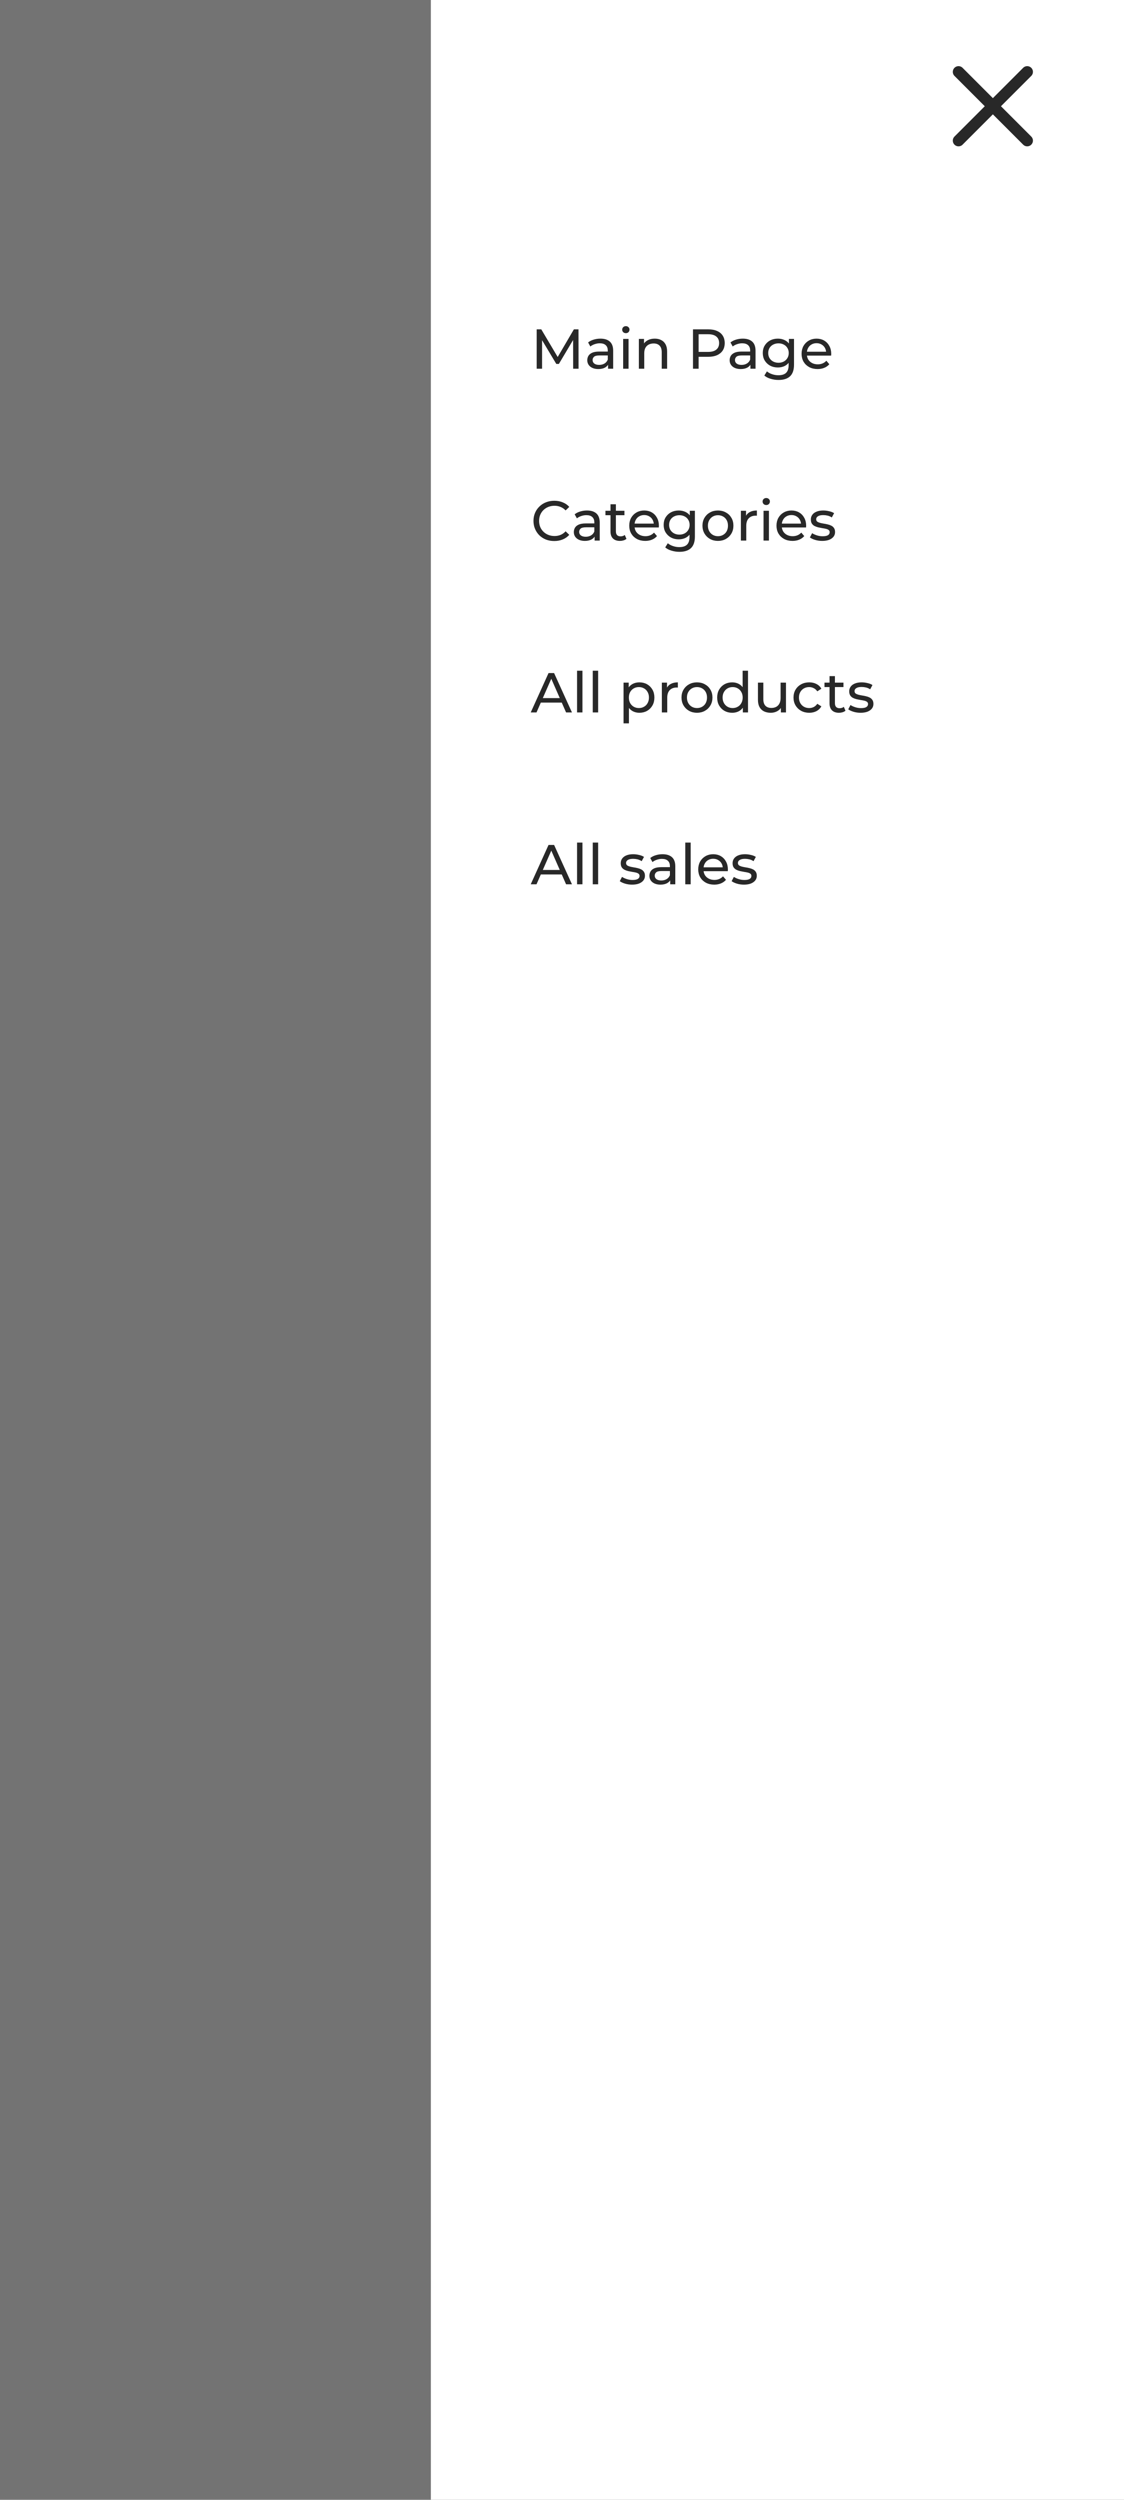 <svg width="360" height="800" viewBox="0 0 360 800" fill="none" xmlns="http://www.w3.org/2000/svg">
<rect x="0" y="0" width="360" height="800" fill="#808080" stroke="none"/>
<rect width="360" height="800" fill="black" fill-opacity="0.1"/>
<rect x="138" width="222" height="800" fill="white"/>
<path d="M171.89 118V105.4H173.366L179.018 114.922H178.226L183.806 105.4H185.282L185.3 118H183.572L183.554 108.118H183.968L179 116.47H178.172L173.168 108.118H173.618V118H171.89ZM194.751 118V115.984L194.661 115.606V112.168C194.661 111.436 194.445 110.872 194.013 110.476C193.593 110.068 192.957 109.864 192.105 109.864C191.541 109.864 190.989 109.96 190.449 110.152C189.909 110.332 189.453 110.578 189.081 110.89L188.361 109.594C188.853 109.198 189.441 108.898 190.125 108.694C190.821 108.478 191.547 108.37 192.303 108.37C193.611 108.37 194.619 108.688 195.327 109.324C196.035 109.96 196.389 110.932 196.389 112.24V118H194.751ZM191.619 118.108C190.911 118.108 190.287 117.988 189.747 117.748C189.219 117.508 188.811 117.178 188.523 116.758C188.235 116.326 188.091 115.84 188.091 115.3C188.091 114.784 188.211 114.316 188.451 113.896C188.703 113.476 189.105 113.14 189.657 112.888C190.221 112.636 190.977 112.51 191.925 112.51H194.949V113.752H191.997C191.133 113.752 190.551 113.896 190.251 114.184C189.951 114.472 189.801 114.82 189.801 115.228C189.801 115.696 189.987 116.074 190.359 116.362C190.731 116.638 191.247 116.776 191.907 116.776C192.555 116.776 193.119 116.632 193.599 116.344C194.091 116.056 194.445 115.636 194.661 115.084L195.003 116.272C194.775 116.836 194.373 117.286 193.797 117.622C193.221 117.946 192.495 118.108 191.619 118.108ZM199.587 118V108.46H201.315V118H199.587ZM200.451 106.624C200.115 106.624 199.833 106.516 199.605 106.3C199.389 106.084 199.281 105.82 199.281 105.508C199.281 105.184 199.389 104.914 199.605 104.698C199.833 104.482 200.115 104.374 200.451 104.374C200.787 104.374 201.063 104.482 201.279 104.698C201.507 104.902 201.621 105.16 201.621 105.472C201.621 105.796 201.513 106.072 201.297 106.3C201.081 106.516 200.799 106.624 200.451 106.624ZM209.709 108.37C210.489 108.37 211.173 108.52 211.761 108.82C212.361 109.12 212.829 109.576 213.165 110.188C213.501 110.8 213.669 111.574 213.669 112.51V118H211.941V112.708C211.941 111.784 211.713 111.088 211.257 110.62C210.813 110.152 210.183 109.918 209.367 109.918C208.755 109.918 208.221 110.038 207.765 110.278C207.309 110.518 206.955 110.872 206.703 111.34C206.463 111.808 206.343 112.39 206.343 113.086V118H204.615V108.46H206.271V111.034L206.001 110.35C206.313 109.726 206.793 109.24 207.441 108.892C208.089 108.544 208.845 108.37 209.709 108.37ZM221.953 118V105.4H226.867C227.971 105.4 228.913 105.574 229.693 105.922C230.473 106.27 231.073 106.774 231.493 107.434C231.913 108.094 232.123 108.88 232.123 109.792C232.123 110.704 231.913 111.49 231.493 112.15C231.073 112.798 230.473 113.302 229.693 113.662C228.913 114.01 227.971 114.184 226.867 114.184H222.943L223.753 113.338V118H221.953ZM223.753 113.518L222.943 112.618H226.813C227.965 112.618 228.835 112.372 229.423 111.88C230.023 111.388 230.323 110.692 230.323 109.792C230.323 108.892 230.023 108.196 229.423 107.704C228.835 107.212 227.965 106.966 226.813 106.966H222.943L223.753 106.066V113.518ZM240.349 118V115.984L240.259 115.606V112.168C240.259 111.436 240.043 110.872 239.611 110.476C239.191 110.068 238.555 109.864 237.703 109.864C237.139 109.864 236.587 109.96 236.047 110.152C235.507 110.332 235.051 110.578 234.679 110.89L233.959 109.594C234.451 109.198 235.039 108.898 235.723 108.694C236.419 108.478 237.145 108.37 237.901 108.37C239.209 108.37 240.217 108.688 240.925 109.324C241.633 109.96 241.987 110.932 241.987 112.24V118H240.349ZM237.217 118.108C236.509 118.108 235.885 117.988 235.345 117.748C234.817 117.508 234.409 117.178 234.121 116.758C233.833 116.326 233.689 115.84 233.689 115.3C233.689 114.784 233.809 114.316 234.049 113.896C234.301 113.476 234.703 113.14 235.255 112.888C235.819 112.636 236.575 112.51 237.523 112.51H240.547V113.752H237.595C236.731 113.752 236.149 113.896 235.849 114.184C235.549 114.472 235.399 114.82 235.399 115.228C235.399 115.696 235.585 116.074 235.957 116.362C236.329 116.638 236.845 116.776 237.505 116.776C238.153 116.776 238.717 116.632 239.197 116.344C239.689 116.056 240.043 115.636 240.259 115.084L240.601 116.272C240.373 116.836 239.971 117.286 239.395 117.622C238.819 117.946 238.093 118.108 237.217 118.108ZM249.361 121.6C248.485 121.6 247.633 121.474 246.805 121.222C245.989 120.982 245.323 120.634 244.807 120.178L245.635 118.846C246.079 119.23 246.625 119.53 247.273 119.746C247.921 119.974 248.599 120.088 249.307 120.088C250.435 120.088 251.263 119.824 251.791 119.296C252.319 118.768 252.583 117.964 252.583 116.884V114.868L252.763 112.978L252.673 111.07V108.46H254.311V116.704C254.311 118.384 253.891 119.62 253.051 120.412C252.211 121.204 250.981 121.6 249.361 121.6ZM249.145 117.604C248.221 117.604 247.393 117.412 246.661 117.028C245.941 116.632 245.365 116.086 244.933 115.39C244.513 114.694 244.303 113.89 244.303 112.978C244.303 112.054 244.513 111.25 244.933 110.566C245.365 109.87 245.941 109.33 246.661 108.946C247.393 108.562 248.221 108.37 249.145 108.37C249.961 108.37 250.705 108.538 251.377 108.874C252.049 109.198 252.583 109.702 252.979 110.386C253.387 111.07 253.591 111.934 253.591 112.978C253.591 114.01 253.387 114.868 252.979 115.552C252.583 116.236 252.049 116.752 251.377 117.1C250.705 117.436 249.961 117.604 249.145 117.604ZM249.343 116.092C249.979 116.092 250.543 115.96 251.035 115.696C251.527 115.432 251.911 115.066 252.187 114.598C252.475 114.13 252.619 113.59 252.619 112.978C252.619 112.366 252.475 111.826 252.187 111.358C251.911 110.89 251.527 110.53 251.035 110.278C250.543 110.014 249.979 109.882 249.343 109.882C248.707 109.882 248.137 110.014 247.633 110.278C247.141 110.53 246.751 110.89 246.463 111.358C246.187 111.826 246.049 112.366 246.049 112.978C246.049 113.59 246.187 114.13 246.463 114.598C246.751 115.066 247.141 115.432 247.633 115.696C248.137 115.96 248.707 116.092 249.343 116.092ZM261.861 118.108C260.841 118.108 259.941 117.898 259.161 117.478C258.393 117.058 257.793 116.482 257.361 115.75C256.941 115.018 256.731 114.178 256.731 113.23C256.731 112.282 256.935 111.442 257.343 110.71C257.763 109.978 258.333 109.408 259.053 109C259.785 108.58 260.607 108.37 261.519 108.37C262.443 108.37 263.259 108.574 263.967 108.982C264.675 109.39 265.227 109.966 265.623 110.71C266.031 111.442 266.235 112.3 266.235 113.284C266.235 113.356 266.229 113.44 266.217 113.536C266.217 113.632 266.211 113.722 266.199 113.806H258.081V112.564H265.299L264.597 112.996C264.609 112.384 264.483 111.838 264.219 111.358C263.955 110.878 263.589 110.506 263.121 110.242C262.665 109.966 262.131 109.828 261.519 109.828C260.919 109.828 260.385 109.966 259.917 110.242C259.449 110.506 259.083 110.884 258.819 111.376C258.555 111.856 258.423 112.408 258.423 113.032V113.32C258.423 113.956 258.567 114.526 258.855 115.03C259.155 115.522 259.569 115.906 260.097 116.182C260.625 116.458 261.231 116.596 261.915 116.596C262.479 116.596 262.989 116.5 263.445 116.308C263.913 116.116 264.321 115.828 264.669 115.444L265.623 116.56C265.191 117.064 264.651 117.448 264.003 117.712C263.367 117.976 262.653 118.108 261.861 118.108Z" fill="#282828"/>
<path d="M177.524 173.144C176.564 173.144 175.676 172.988 174.86 172.676C174.056 172.352 173.354 171.902 172.754 171.326C172.166 170.738 171.704 170.054 171.368 169.274C171.032 168.494 170.864 167.636 170.864 166.7C170.864 165.764 171.032 164.906 171.368 164.126C171.704 163.346 172.172 162.668 172.772 162.092C173.372 161.504 174.074 161.054 174.878 160.742C175.694 160.418 176.582 160.256 177.542 160.256C178.514 160.256 179.408 160.424 180.224 160.76C181.052 161.084 181.754 161.57 182.33 162.218L181.16 163.352C180.68 162.848 180.14 162.476 179.54 162.236C178.94 161.984 178.298 161.858 177.614 161.858C176.906 161.858 176.246 161.978 175.634 162.218C175.034 162.458 174.512 162.794 174.068 163.226C173.624 163.658 173.276 164.174 173.024 164.774C172.784 165.362 172.664 166.004 172.664 166.7C172.664 167.396 172.784 168.044 173.024 168.644C173.276 169.232 173.624 169.742 174.068 170.174C174.512 170.606 175.034 170.942 175.634 171.182C176.246 171.422 176.906 171.542 177.614 171.542C178.298 171.542 178.94 171.422 179.54 171.182C180.14 170.93 180.68 170.546 181.16 170.03L182.33 171.164C181.754 171.812 181.052 172.304 180.224 172.64C179.408 172.976 178.508 173.144 177.524 173.144ZM190.445 173V170.984L190.355 170.606V167.168C190.355 166.436 190.139 165.872 189.707 165.476C189.287 165.068 188.651 164.864 187.799 164.864C187.235 164.864 186.683 164.96 186.143 165.152C185.603 165.332 185.147 165.578 184.775 165.89L184.055 164.594C184.547 164.198 185.135 163.898 185.819 163.694C186.515 163.478 187.241 163.37 187.997 163.37C189.305 163.37 190.313 163.688 191.021 164.324C191.729 164.96 192.083 165.932 192.083 167.24V173H190.445ZM187.313 173.108C186.605 173.108 185.981 172.988 185.441 172.748C184.913 172.508 184.505 172.178 184.217 171.758C183.929 171.326 183.785 170.84 183.785 170.3C183.785 169.784 183.905 169.316 184.145 168.896C184.397 168.476 184.799 168.14 185.351 167.888C185.915 167.636 186.671 167.51 187.619 167.51H190.643V168.752H187.691C186.827 168.752 186.245 168.896 185.945 169.184C185.645 169.472 185.495 169.82 185.495 170.228C185.495 170.696 185.681 171.074 186.053 171.362C186.425 171.638 186.941 171.776 187.601 171.776C188.249 171.776 188.813 171.632 189.293 171.344C189.785 171.056 190.139 170.636 190.355 170.084L190.697 171.272C190.469 171.836 190.067 172.286 189.491 172.622C188.915 172.946 188.189 173.108 187.313 173.108ZM198.557 173.108C197.597 173.108 196.853 172.85 196.325 172.334C195.797 171.818 195.533 171.08 195.533 170.12V161.372H197.261V170.048C197.261 170.564 197.387 170.96 197.639 171.236C197.903 171.512 198.275 171.65 198.755 171.65C199.295 171.65 199.745 171.5 200.105 171.2L200.645 172.442C200.381 172.67 200.063 172.838 199.691 172.946C199.331 173.054 198.953 173.108 198.557 173.108ZM193.913 164.882V163.46H199.997V164.882H193.913ZM206.665 173.108C205.645 173.108 204.745 172.898 203.965 172.478C203.197 172.058 202.597 171.482 202.165 170.75C201.745 170.018 201.535 169.178 201.535 168.23C201.535 167.282 201.739 166.442 202.147 165.71C202.567 164.978 203.137 164.408 203.857 164C204.589 163.58 205.411 163.37 206.323 163.37C207.247 163.37 208.063 163.574 208.771 163.982C209.479 164.39 210.031 164.966 210.427 165.71C210.835 166.442 211.039 167.3 211.039 168.284C211.039 168.356 211.033 168.44 211.021 168.536C211.021 168.632 211.015 168.722 211.003 168.806H202.885V167.564H210.103L209.401 167.996C209.413 167.384 209.287 166.838 209.023 166.358C208.759 165.878 208.393 165.506 207.925 165.242C207.469 164.966 206.935 164.828 206.323 164.828C205.723 164.828 205.189 164.966 204.721 165.242C204.253 165.506 203.887 165.884 203.623 166.376C203.359 166.856 203.227 167.408 203.227 168.032V168.32C203.227 168.956 203.371 169.526 203.659 170.03C203.959 170.522 204.373 170.906 204.901 171.182C205.429 171.458 206.035 171.596 206.719 171.596C207.283 171.596 207.793 171.5 208.249 171.308C208.717 171.116 209.125 170.828 209.473 170.444L210.427 171.56C209.995 172.064 209.455 172.448 208.807 172.712C208.171 172.976 207.457 173.108 206.665 173.108ZM217.615 176.6C216.739 176.6 215.887 176.474 215.059 176.222C214.243 175.982 213.577 175.634 213.061 175.178L213.889 173.846C214.333 174.23 214.879 174.53 215.527 174.746C216.175 174.974 216.853 175.088 217.561 175.088C218.689 175.088 219.517 174.824 220.045 174.296C220.573 173.768 220.837 172.964 220.837 171.884V169.868L221.017 167.978L220.927 166.07V163.46H222.565V171.704C222.565 173.384 222.145 174.62 221.305 175.412C220.465 176.204 219.235 176.6 217.615 176.6ZM217.399 172.604C216.475 172.604 215.647 172.412 214.915 172.028C214.195 171.632 213.619 171.086 213.187 170.39C212.767 169.694 212.557 168.89 212.557 167.978C212.557 167.054 212.767 166.25 213.187 165.566C213.619 164.87 214.195 164.33 214.915 163.946C215.647 163.562 216.475 163.37 217.399 163.37C218.215 163.37 218.959 163.538 219.631 163.874C220.303 164.198 220.837 164.702 221.233 165.386C221.641 166.07 221.845 166.934 221.845 167.978C221.845 169.01 221.641 169.868 221.233 170.552C220.837 171.236 220.303 171.752 219.631 172.1C218.959 172.436 218.215 172.604 217.399 172.604ZM217.597 171.092C218.233 171.092 218.797 170.96 219.289 170.696C219.781 170.432 220.165 170.066 220.441 169.598C220.729 169.13 220.873 168.59 220.873 167.978C220.873 167.366 220.729 166.826 220.441 166.358C220.165 165.89 219.781 165.53 219.289 165.278C218.797 165.014 218.233 164.882 217.597 164.882C216.961 164.882 216.391 165.014 215.887 165.278C215.395 165.53 215.005 165.89 214.717 166.358C214.441 166.826 214.303 167.366 214.303 167.978C214.303 168.59 214.441 169.13 214.717 169.598C215.005 170.066 215.395 170.432 215.887 170.696C216.391 170.96 216.961 171.092 217.597 171.092ZM229.953 173.108C228.993 173.108 228.141 172.898 227.397 172.478C226.653 172.058 226.065 171.482 225.633 170.75C225.201 170.006 224.985 169.166 224.985 168.23C224.985 167.282 225.201 166.442 225.633 165.71C226.065 164.978 226.653 164.408 227.397 164C228.141 163.58 228.993 163.37 229.953 163.37C230.901 163.37 231.747 163.58 232.491 164C233.247 164.408 233.835 164.978 234.255 165.71C234.687 166.43 234.903 167.27 234.903 168.23C234.903 169.178 234.687 170.018 234.255 170.75C233.835 171.482 233.247 172.058 232.491 172.478C231.747 172.898 230.901 173.108 229.953 173.108ZM229.953 171.596C230.565 171.596 231.111 171.458 231.591 171.182C232.083 170.906 232.467 170.516 232.743 170.012C233.019 169.496 233.157 168.902 233.157 168.23C233.157 167.546 233.019 166.958 232.743 166.466C232.467 165.962 232.083 165.572 231.591 165.296C231.111 165.02 230.565 164.882 229.953 164.882C229.341 164.882 228.795 165.02 228.315 165.296C227.835 165.572 227.451 165.962 227.163 166.466C226.875 166.958 226.731 167.546 226.731 168.23C226.731 168.902 226.875 169.496 227.163 170.012C227.451 170.516 227.835 170.906 228.315 171.182C228.795 171.458 229.341 171.596 229.953 171.596ZM237.292 173V163.46H238.948V166.052L238.786 165.404C239.05 164.744 239.494 164.24 240.118 163.892C240.742 163.544 241.51 163.37 242.422 163.37V165.044C242.35 165.032 242.278 165.026 242.206 165.026C242.146 165.026 242.086 165.026 242.026 165.026C241.102 165.026 240.37 165.302 239.83 165.854C239.29 166.406 239.02 167.204 239.02 168.248V173H237.292ZM244.552 173V163.46H246.28V173H244.552ZM245.416 161.624C245.08 161.624 244.798 161.516 244.57 161.3C244.354 161.084 244.246 160.82 244.246 160.508C244.246 160.184 244.354 159.914 244.57 159.698C244.798 159.482 245.08 159.374 245.416 159.374C245.752 159.374 246.028 159.482 246.244 159.698C246.472 159.902 246.586 160.16 246.586 160.472C246.586 160.796 246.478 161.072 246.262 161.3C246.046 161.516 245.764 161.624 245.416 161.624ZM253.827 173.108C252.807 173.108 251.907 172.898 251.127 172.478C250.359 172.058 249.759 171.482 249.327 170.75C248.907 170.018 248.697 169.178 248.697 168.23C248.697 167.282 248.901 166.442 249.309 165.71C249.729 164.978 250.299 164.408 251.019 164C251.751 163.58 252.573 163.37 253.485 163.37C254.409 163.37 255.225 163.574 255.933 163.982C256.641 164.39 257.193 164.966 257.589 165.71C257.997 166.442 258.201 167.3 258.201 168.284C258.201 168.356 258.195 168.44 258.183 168.536C258.183 168.632 258.177 168.722 258.165 168.806H250.047V167.564H257.265L256.563 167.996C256.575 167.384 256.449 166.838 256.185 166.358C255.921 165.878 255.555 165.506 255.087 165.242C254.631 164.966 254.097 164.828 253.485 164.828C252.885 164.828 252.351 164.966 251.883 165.242C251.415 165.506 251.049 165.884 250.785 166.376C250.521 166.856 250.389 167.408 250.389 168.032V168.32C250.389 168.956 250.533 169.526 250.821 170.03C251.121 170.522 251.535 170.906 252.063 171.182C252.591 171.458 253.197 171.596 253.881 171.596C254.445 171.596 254.955 171.5 255.411 171.308C255.879 171.116 256.287 170.828 256.635 170.444L257.589 171.56C257.157 172.064 256.617 172.448 255.969 172.712C255.333 172.976 254.619 173.108 253.827 173.108ZM263.337 173.108C262.545 173.108 261.789 173 261.069 172.784C260.361 172.568 259.803 172.304 259.395 171.992L260.115 170.624C260.523 170.9 261.027 171.134 261.627 171.326C262.227 171.518 262.839 171.614 263.463 171.614C264.267 171.614 264.843 171.5 265.191 171.272C265.551 171.044 265.731 170.726 265.731 170.318C265.731 170.018 265.623 169.784 265.407 169.616C265.191 169.448 264.903 169.322 264.543 169.238C264.195 169.154 263.805 169.082 263.373 169.022C262.941 168.95 262.509 168.866 262.077 168.77C261.645 168.662 261.249 168.518 260.889 168.338C260.529 168.146 260.241 167.888 260.025 167.564C259.809 167.228 259.701 166.784 259.701 166.232C259.701 165.656 259.863 165.152 260.187 164.72C260.511 164.288 260.967 163.958 261.555 163.73C262.155 163.49 262.863 163.37 263.679 163.37C264.303 163.37 264.933 163.448 265.569 163.604C266.217 163.748 266.745 163.958 267.153 164.234L266.415 165.602C265.983 165.314 265.533 165.116 265.065 165.008C264.597 164.9 264.129 164.846 263.661 164.846C262.905 164.846 262.341 164.972 261.969 165.224C261.597 165.464 261.411 165.776 261.411 166.16C261.411 166.484 261.519 166.736 261.735 166.916C261.963 167.084 262.251 167.216 262.599 167.312C262.959 167.408 263.355 167.492 263.787 167.564C264.219 167.624 264.651 167.708 265.083 167.816C265.515 167.912 265.905 168.05 266.253 168.23C266.613 168.41 266.901 168.662 267.117 168.986C267.345 169.31 267.459 169.742 267.459 170.282C267.459 170.858 267.291 171.356 266.955 171.776C266.619 172.196 266.145 172.526 265.533 172.766C264.921 172.994 264.189 173.108 263.337 173.108Z" fill="#282828"/>
<path d="M169.982 228L175.688 215.4H177.47L183.194 228H181.304L176.21 216.408H176.93L171.836 228H169.982ZM172.412 224.85L172.898 223.41H179.99L180.512 224.85H172.412ZM184.822 228V214.644H186.55V228H184.822ZM189.849 228V214.644H191.577V228H189.849ZM204.768 228.108C203.976 228.108 203.25 227.928 202.59 227.568C201.942 227.196 201.42 226.65 201.024 225.93C200.64 225.21 200.448 224.31 200.448 223.23C200.448 222.15 200.634 221.25 201.006 220.53C201.39 219.81 201.906 219.27 202.554 218.91C203.214 218.55 203.952 218.37 204.768 218.37C205.704 218.37 206.532 218.574 207.252 218.982C207.972 219.39 208.542 219.96 208.962 220.692C209.382 221.412 209.592 222.258 209.592 223.23C209.592 224.202 209.382 225.054 208.962 225.786C208.542 226.518 207.972 227.088 207.252 227.496C206.532 227.904 205.704 228.108 204.768 228.108ZM199.71 231.492V218.46H201.366V221.034L201.258 223.248L201.438 225.462V231.492H199.71ZM204.624 226.596C205.236 226.596 205.782 226.458 206.262 226.182C206.754 225.906 207.138 225.516 207.414 225.012C207.702 224.496 207.846 223.902 207.846 223.23C207.846 222.546 207.702 221.958 207.414 221.466C207.138 220.962 206.754 220.572 206.262 220.296C205.782 220.02 205.236 219.882 204.624 219.882C204.024 219.882 203.478 220.02 202.986 220.296C202.506 220.572 202.122 220.962 201.834 221.466C201.558 221.958 201.42 222.546 201.42 223.23C201.42 223.902 201.558 224.496 201.834 225.012C202.122 225.516 202.506 225.906 202.986 226.182C203.478 226.458 204.024 226.596 204.624 226.596ZM211.98 228V218.46H213.636V221.052L213.474 220.404C213.738 219.744 214.182 219.24 214.806 218.892C215.43 218.544 216.198 218.37 217.11 218.37V220.044C217.038 220.032 216.966 220.026 216.894 220.026C216.834 220.026 216.774 220.026 216.714 220.026C215.79 220.026 215.058 220.302 214.518 220.854C213.978 221.406 213.708 222.204 213.708 223.248V228H211.98ZM223.238 228.108C222.278 228.108 221.426 227.898 220.682 227.478C219.938 227.058 219.35 226.482 218.918 225.75C218.486 225.006 218.27 224.166 218.27 223.23C218.27 222.282 218.486 221.442 218.918 220.71C219.35 219.978 219.938 219.408 220.682 219C221.426 218.58 222.278 218.37 223.238 218.37C224.186 218.37 225.032 218.58 225.776 219C226.532 219.408 227.12 219.978 227.54 220.71C227.972 221.43 228.188 222.27 228.188 223.23C228.188 224.178 227.972 225.018 227.54 225.75C227.12 226.482 226.532 227.058 225.776 227.478C225.032 227.898 224.186 228.108 223.238 228.108ZM223.238 226.596C223.85 226.596 224.396 226.458 224.876 226.182C225.368 225.906 225.752 225.516 226.028 225.012C226.304 224.496 226.442 223.902 226.442 223.23C226.442 222.546 226.304 221.958 226.028 221.466C225.752 220.962 225.368 220.572 224.876 220.296C224.396 220.02 223.85 219.882 223.238 219.882C222.626 219.882 222.08 220.02 221.6 220.296C221.12 220.572 220.736 220.962 220.448 221.466C220.16 221.958 220.016 222.546 220.016 223.23C220.016 223.902 220.16 224.496 220.448 225.012C220.736 225.516 221.12 225.906 221.6 226.182C222.08 226.458 222.626 226.596 223.238 226.596ZM234.519 228.108C233.595 228.108 232.767 227.904 232.035 227.496C231.315 227.088 230.745 226.518 230.325 225.786C229.905 225.054 229.695 224.202 229.695 223.23C229.695 222.258 229.905 221.412 230.325 220.692C230.745 219.96 231.315 219.39 232.035 218.982C232.767 218.574 233.595 218.37 234.519 218.37C235.323 218.37 236.049 218.55 236.697 218.91C237.345 219.27 237.861 219.81 238.245 220.53C238.641 221.25 238.839 222.15 238.839 223.23C238.839 224.31 238.647 225.21 238.263 225.93C237.891 226.65 237.381 227.196 236.733 227.568C236.085 227.928 235.347 228.108 234.519 228.108ZM234.663 226.596C235.263 226.596 235.803 226.458 236.283 226.182C236.775 225.906 237.159 225.516 237.435 225.012C237.723 224.496 237.867 223.902 237.867 223.23C237.867 222.546 237.723 221.958 237.435 221.466C237.159 220.962 236.775 220.572 236.283 220.296C235.803 220.02 235.263 219.882 234.663 219.882C234.051 219.882 233.505 220.02 233.025 220.296C232.545 220.572 232.161 220.962 231.873 221.466C231.585 221.958 231.441 222.546 231.441 223.23C231.441 223.902 231.585 224.496 231.873 225.012C232.161 225.516 232.545 225.906 233.025 226.182C233.505 226.458 234.051 226.596 234.663 226.596ZM237.921 228V225.426L238.029 223.212L237.849 220.998V214.644H239.577V228H237.921ZM246.861 228.108C246.045 228.108 245.325 227.958 244.701 227.658C244.089 227.358 243.609 226.902 243.261 226.29C242.925 225.666 242.757 224.886 242.757 223.95V218.46H244.485V223.752C244.485 224.688 244.707 225.39 245.151 225.858C245.607 226.326 246.243 226.56 247.059 226.56C247.659 226.56 248.181 226.44 248.625 226.2C249.069 225.948 249.411 225.588 249.651 225.12C249.891 224.64 250.011 224.064 250.011 223.392V218.46H251.739V228H250.101V225.426L250.371 226.11C250.059 226.746 249.591 227.238 248.967 227.586C248.343 227.934 247.641 228.108 246.861 228.108ZM259.187 228.108C258.215 228.108 257.345 227.898 256.577 227.478C255.821 227.058 255.227 226.482 254.795 225.75C254.363 225.018 254.147 224.178 254.147 223.23C254.147 222.282 254.363 221.442 254.795 220.71C255.227 219.978 255.821 219.408 256.577 219C257.345 218.58 258.215 218.37 259.187 218.37C260.051 218.37 260.819 218.544 261.491 218.892C262.175 219.228 262.703 219.732 263.075 220.404L261.761 221.25C261.449 220.782 261.065 220.44 260.609 220.224C260.165 219.996 259.685 219.882 259.169 219.882C258.545 219.882 257.987 220.02 257.495 220.296C257.003 220.572 256.613 220.962 256.325 221.466C256.037 221.958 255.893 222.546 255.893 223.23C255.893 223.914 256.037 224.508 256.325 225.012C256.613 225.516 257.003 225.906 257.495 226.182C257.987 226.458 258.545 226.596 259.169 226.596C259.685 226.596 260.165 226.488 260.609 226.272C261.065 226.044 261.449 225.696 261.761 225.228L263.075 226.056C262.703 226.716 262.175 227.226 261.491 227.586C260.819 227.934 260.051 228.108 259.187 228.108ZM268.711 228.108C267.751 228.108 267.007 227.85 266.479 227.334C265.951 226.818 265.687 226.08 265.687 225.12V216.372H267.415V225.048C267.415 225.564 267.541 225.96 267.793 226.236C268.057 226.512 268.429 226.65 268.909 226.65C269.449 226.65 269.899 226.5 270.259 226.2L270.799 227.442C270.535 227.67 270.217 227.838 269.845 227.946C269.485 228.054 269.107 228.108 268.711 228.108ZM264.067 219.882V218.46H270.151V219.882H264.067ZM275.624 228.108C274.832 228.108 274.076 228 273.356 227.784C272.648 227.568 272.09 227.304 271.682 226.992L272.402 225.624C272.81 225.9 273.314 226.134 273.914 226.326C274.514 226.518 275.126 226.614 275.75 226.614C276.554 226.614 277.13 226.5 277.478 226.272C277.838 226.044 278.018 225.726 278.018 225.318C278.018 225.018 277.91 224.784 277.694 224.616C277.478 224.448 277.19 224.322 276.83 224.238C276.482 224.154 276.092 224.082 275.66 224.022C275.228 223.95 274.796 223.866 274.364 223.77C273.932 223.662 273.536 223.518 273.176 223.338C272.816 223.146 272.528 222.888 272.312 222.564C272.096 222.228 271.988 221.784 271.988 221.232C271.988 220.656 272.15 220.152 272.474 219.72C272.798 219.288 273.254 218.958 273.842 218.73C274.442 218.49 275.15 218.37 275.966 218.37C276.59 218.37 277.22 218.448 277.856 218.604C278.504 218.748 279.032 218.958 279.44 219.234L278.702 220.602C278.27 220.314 277.82 220.116 277.352 220.008C276.884 219.9 276.416 219.846 275.948 219.846C275.192 219.846 274.628 219.972 274.256 220.224C273.884 220.464 273.698 220.776 273.698 221.16C273.698 221.484 273.806 221.736 274.022 221.916C274.25 222.084 274.538 222.216 274.886 222.312C275.246 222.408 275.642 222.492 276.074 222.564C276.506 222.624 276.938 222.708 277.37 222.816C277.802 222.912 278.192 223.05 278.54 223.23C278.9 223.41 279.188 223.662 279.404 223.986C279.632 224.31 279.746 224.742 279.746 225.282C279.746 225.858 279.578 226.356 279.242 226.776C278.906 227.196 278.432 227.526 277.82 227.766C277.208 227.994 276.476 228.108 275.624 228.108Z" fill="#282828"/>
<path d="M169.982 283L175.688 270.4H177.47L183.194 283H181.304L176.21 271.408H176.93L171.836 283H169.982ZM172.412 279.85L172.898 278.41H179.99L180.512 279.85H172.412ZM184.822 283V269.644H186.55V283H184.822ZM189.849 283V269.644H191.577V283H189.849ZM202.446 283.108C201.654 283.108 200.898 283 200.178 282.784C199.47 282.568 198.912 282.304 198.504 281.992L199.224 280.624C199.632 280.9 200.136 281.134 200.736 281.326C201.336 281.518 201.948 281.614 202.572 281.614C203.376 281.614 203.952 281.5 204.3 281.272C204.66 281.044 204.84 280.726 204.84 280.318C204.84 280.018 204.732 279.784 204.516 279.616C204.3 279.448 204.012 279.322 203.652 279.238C203.304 279.154 202.914 279.082 202.482 279.022C202.05 278.95 201.618 278.866 201.186 278.77C200.754 278.662 200.358 278.518 199.998 278.338C199.638 278.146 199.35 277.888 199.134 277.564C198.918 277.228 198.81 276.784 198.81 276.232C198.81 275.656 198.972 275.152 199.296 274.72C199.62 274.288 200.076 273.958 200.664 273.73C201.264 273.49 201.972 273.37 202.788 273.37C203.412 273.37 204.042 273.448 204.678 273.604C205.326 273.748 205.854 273.958 206.262 274.234L205.524 275.602C205.092 275.314 204.642 275.116 204.174 275.008C203.706 274.9 203.238 274.846 202.77 274.846C202.014 274.846 201.45 274.972 201.078 275.224C200.706 275.464 200.52 275.776 200.52 276.16C200.52 276.484 200.628 276.736 200.844 276.916C201.072 277.084 201.36 277.216 201.708 277.312C202.068 277.408 202.464 277.492 202.896 277.564C203.328 277.624 203.76 277.708 204.192 277.816C204.624 277.912 205.014 278.05 205.362 278.23C205.722 278.41 206.01 278.662 206.226 278.986C206.454 279.31 206.568 279.742 206.568 280.282C206.568 280.858 206.4 281.356 206.064 281.776C205.728 282.196 205.254 282.526 204.642 282.766C204.03 282.994 203.298 283.108 202.446 283.108ZM214.65 283V280.984L214.56 280.606V277.168C214.56 276.436 214.344 275.872 213.912 275.476C213.492 275.068 212.856 274.864 212.004 274.864C211.44 274.864 210.888 274.96 210.348 275.152C209.808 275.332 209.352 275.578 208.98 275.89L208.26 274.594C208.752 274.198 209.34 273.898 210.024 273.694C210.72 273.478 211.446 273.37 212.202 273.37C213.51 273.37 214.518 273.688 215.226 274.324C215.934 274.96 216.288 275.932 216.288 277.24V283H214.65ZM211.518 283.108C210.81 283.108 210.186 282.988 209.646 282.748C209.118 282.508 208.71 282.178 208.422 281.758C208.134 281.326 207.99 280.84 207.99 280.3C207.99 279.784 208.11 279.316 208.35 278.896C208.602 278.476 209.004 278.14 209.556 277.888C210.12 277.636 210.876 277.51 211.824 277.51H214.848V278.752H211.896C211.032 278.752 210.45 278.896 210.15 279.184C209.85 279.472 209.7 279.82 209.7 280.228C209.7 280.696 209.886 281.074 210.258 281.362C210.63 281.638 211.146 281.776 211.806 281.776C212.454 281.776 213.018 281.632 213.498 281.344C213.99 281.056 214.344 280.636 214.56 280.084L214.902 281.272C214.674 281.836 214.272 282.286 213.696 282.622C213.12 282.946 212.394 283.108 211.518 283.108ZM219.486 283V269.644H221.214V283H219.486ZM228.761 283.108C227.741 283.108 226.841 282.898 226.061 282.478C225.293 282.058 224.693 281.482 224.261 280.75C223.841 280.018 223.631 279.178 223.631 278.23C223.631 277.282 223.835 276.442 224.243 275.71C224.663 274.978 225.233 274.408 225.953 274C226.685 273.58 227.507 273.37 228.419 273.37C229.343 273.37 230.159 273.574 230.867 273.982C231.575 274.39 232.127 274.966 232.523 275.71C232.931 276.442 233.135 277.3 233.135 278.284C233.135 278.356 233.129 278.44 233.117 278.536C233.117 278.632 233.111 278.722 233.099 278.806H224.981V277.564H232.199L231.497 277.996C231.509 277.384 231.383 276.838 231.119 276.358C230.855 275.878 230.489 275.506 230.021 275.242C229.565 274.966 229.031 274.828 228.419 274.828C227.819 274.828 227.285 274.966 226.817 275.242C226.349 275.506 225.983 275.884 225.719 276.376C225.455 276.856 225.323 277.408 225.323 278.032V278.32C225.323 278.956 225.467 279.526 225.755 280.03C226.055 280.522 226.469 280.906 226.997 281.182C227.525 281.458 228.131 281.596 228.815 281.596C229.379 281.596 229.889 281.5 230.345 281.308C230.813 281.116 231.221 280.828 231.569 280.444L232.523 281.56C232.091 282.064 231.551 282.448 230.903 282.712C230.267 282.976 229.553 283.108 228.761 283.108ZM238.27 283.108C237.478 283.108 236.722 283 236.002 282.784C235.294 282.568 234.736 282.304 234.328 281.992L235.048 280.624C235.456 280.9 235.96 281.134 236.56 281.326C237.16 281.518 237.772 281.614 238.396 281.614C239.2 281.614 239.776 281.5 240.124 281.272C240.484 281.044 240.664 280.726 240.664 280.318C240.664 280.018 240.556 279.784 240.34 279.616C240.124 279.448 239.836 279.322 239.476 279.238C239.128 279.154 238.738 279.082 238.306 279.022C237.874 278.95 237.442 278.866 237.01 278.77C236.578 278.662 236.182 278.518 235.822 278.338C235.462 278.146 235.174 277.888 234.958 277.564C234.742 277.228 234.634 276.784 234.634 276.232C234.634 275.656 234.796 275.152 235.12 274.72C235.444 274.288 235.9 273.958 236.488 273.73C237.088 273.49 237.796 273.37 238.612 273.37C239.236 273.37 239.866 273.448 240.502 273.604C241.15 273.748 241.678 273.958 242.086 274.234L241.348 275.602C240.916 275.314 240.466 275.116 239.998 275.008C239.53 274.9 239.062 274.846 238.594 274.846C237.838 274.846 237.274 274.972 236.902 275.224C236.53 275.464 236.344 275.776 236.344 276.16C236.344 276.484 236.452 276.736 236.668 276.916C236.896 277.084 237.184 277.216 237.532 277.312C237.892 277.408 238.288 277.492 238.72 277.564C239.152 277.624 239.584 277.708 240.016 277.816C240.448 277.912 240.838 278.05 241.186 278.23C241.546 278.41 241.834 278.662 242.05 278.986C242.278 279.31 242.392 279.742 242.392 280.282C242.392 280.858 242.224 281.356 241.888 281.776C241.552 282.196 241.078 282.526 240.466 282.766C239.854 282.994 239.122 283.108 238.27 283.108Z" fill="#282828"/>
<path d="M329 23L307 45" stroke="#282828" stroke-width="3.667" stroke-linecap="round" stroke-linejoin="round"/>
<path d="M307 23L329 45" stroke="#282828" stroke-width="3.667" stroke-linecap="round" stroke-linejoin="round"/>
</svg>
